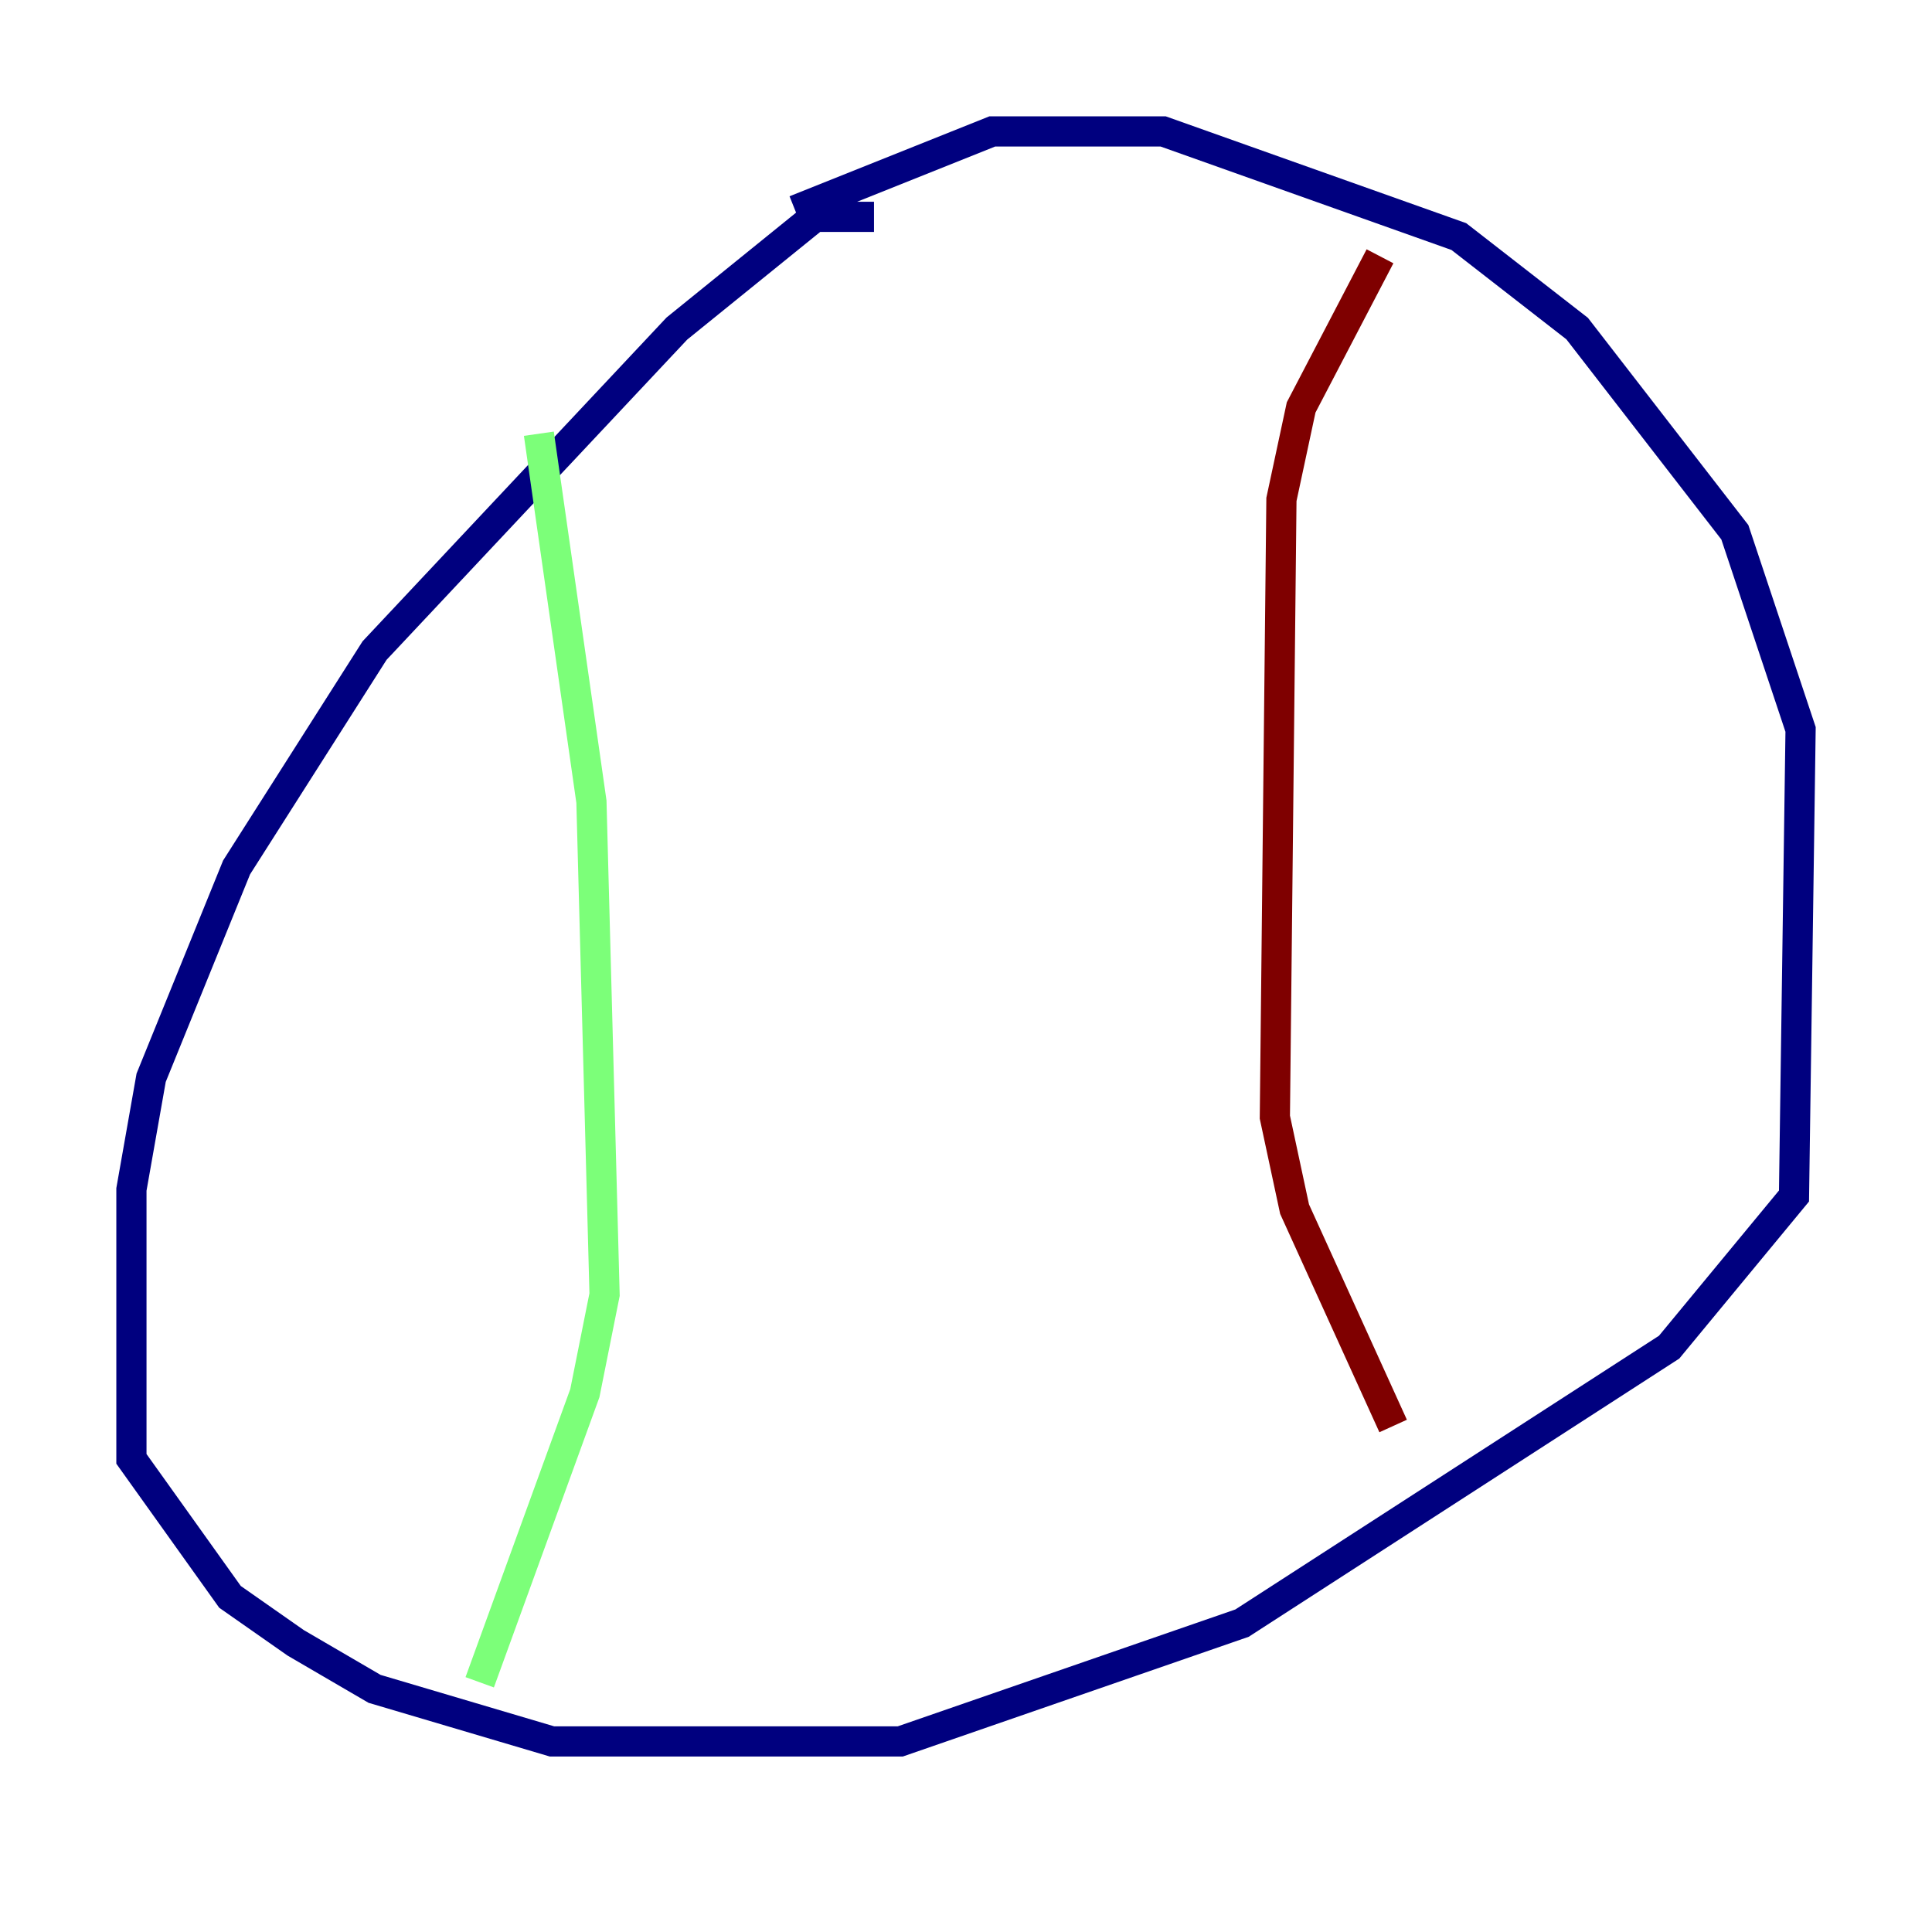 <?xml version="1.0" encoding="utf-8" ?>
<svg baseProfile="tiny" height="128" version="1.2" viewBox="0,0,128,128" width="128" xmlns="http://www.w3.org/2000/svg" xmlns:ev="http://www.w3.org/2001/xml-events" xmlns:xlink="http://www.w3.org/1999/xlink"><defs /><polyline fill="none" points="57.905,14.367 53.986,14.367 44.843,21.769 24.816,43.102 15.674,57.469 10.014,71.401 8.707,78.803 8.707,96.653 15.238,105.796 19.592,108.844 24.816,111.891 36.571,115.374 59.646,115.374 82.286,107.537 110.585,89.252 118.857,79.238 119.293,48.327 114.939,35.265 104.49,21.769 96.653,15.674 77.061,8.707 65.742,8.707 52.68,13.932" stroke="#00007f" stroke-width="2" /><polyline fill="none" points="35.701,28.735 39.184,53.116 40.054,85.769 38.748,92.299 31.782,111.456" stroke="#7cff79" stroke-width="2" /><polyline fill="none" points="91.429,16.98 86.204,26.993 84.898,33.088 84.463,74.014 85.769,80.109 92.299,94.476" stroke="#7f0000" stroke-width="2" /></svg>
